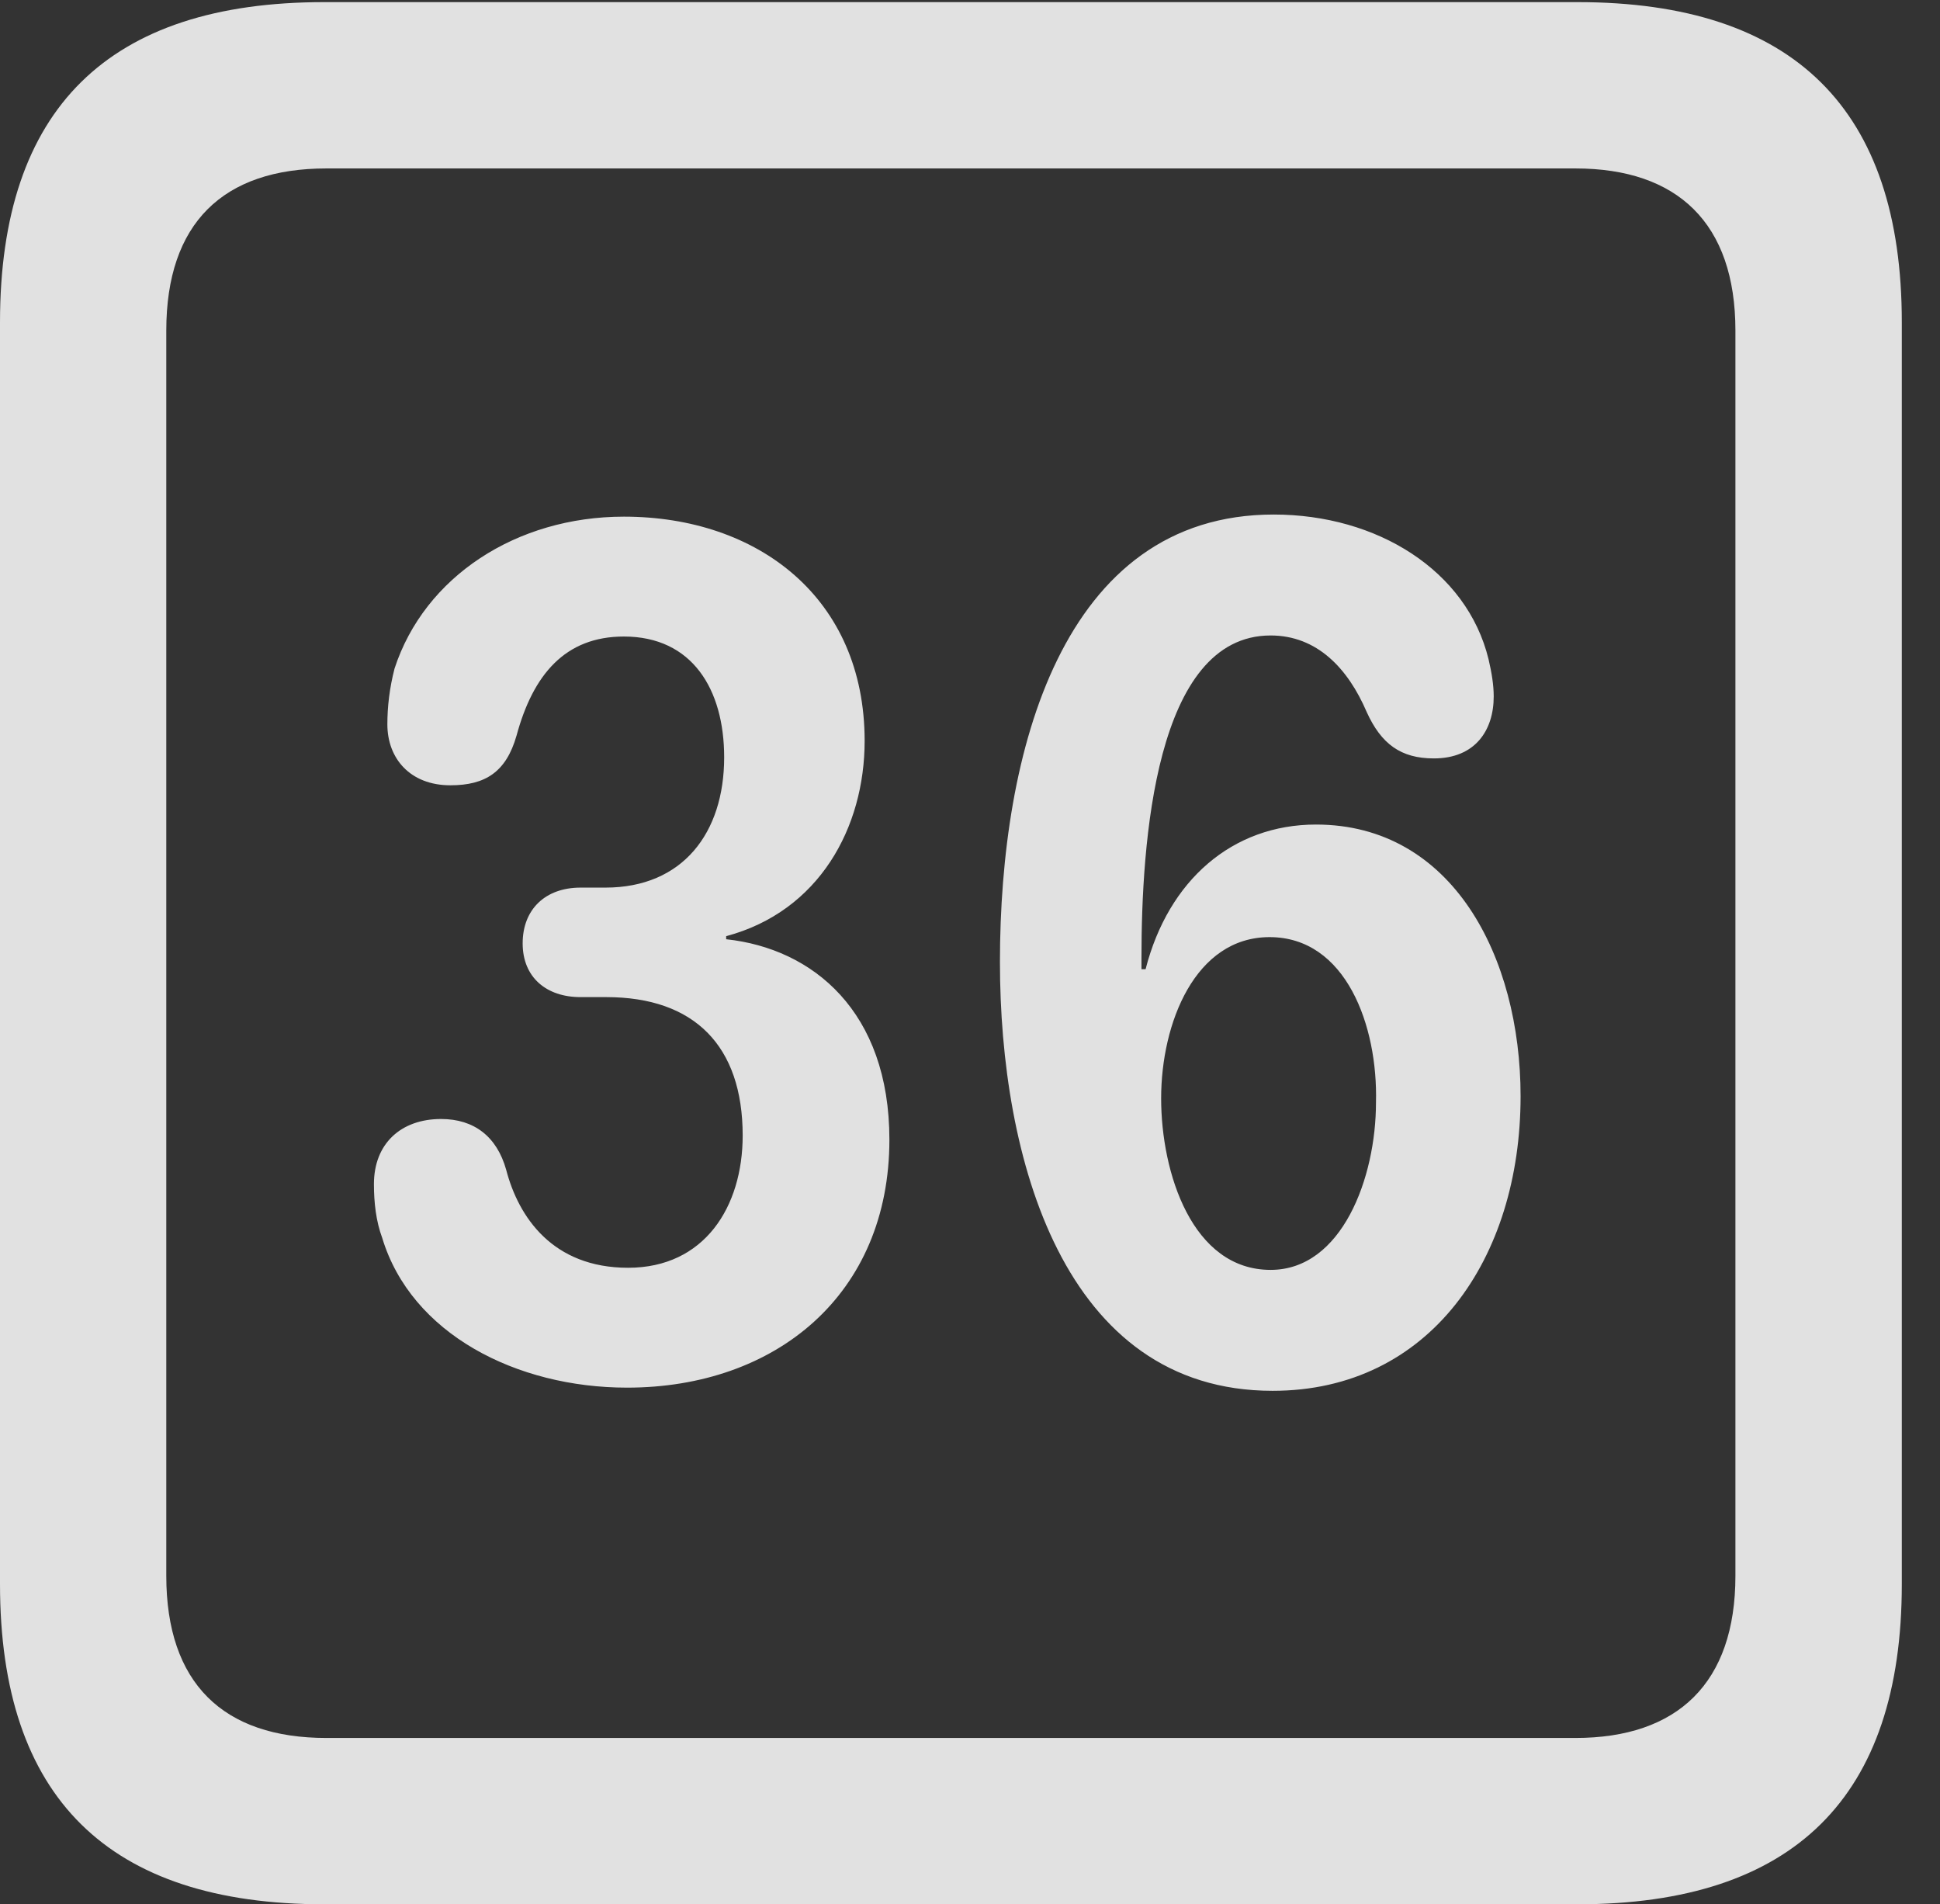 <?xml version="1.0" encoding="UTF-8"?>
<!--Generator: Apple Native CoreSVG 232.5-->
<!DOCTYPE svg
PUBLIC "-//W3C//DTD SVG 1.1//EN"
       "http://www.w3.org/Graphics/SVG/1.1/DTD/svg11.dtd">
<svg version="1.1" xmlns="http://www.w3.org/2000/svg" xmlns:xlink="http://www.w3.org/1999/xlink" width="18.34" height="17.998">
 <rect width="100%" height="100%" fill="#333333" stroke="none"/>
 <g>
  <rect height="17.998" opacity="0" width="18.34" x="0" y="0"/>
  <path d="M3.066 17.998L14.912 17.998C16.963 17.998 17.979 16.982 17.979 14.971L17.979 3.047C17.979 1.035 16.963 0.02 14.912 0.02L3.066 0.02C1.025 0.02 0 1.025 0 3.047L0 14.971C0 16.992 1.025 17.998 3.066 17.998ZM3.086 16.426C2.109 16.426 1.572 15.908 1.572 14.893L1.572 3.125C1.572 2.109 2.109 1.592 3.086 1.592L14.893 1.592C15.859 1.592 16.406 2.109 16.406 3.125L16.406 14.893C16.406 15.908 15.859 16.426 14.893 16.426Z" fill="#ffffff" fill-opacity="0.85"/>
  <path d="M5.928 13.115C7.334 13.115 8.408 12.236 8.408 10.771C8.408 9.561 7.686 8.965 6.865 8.877L6.865 8.848C7.744 8.613 8.174 7.822 8.174 7.002C8.174 5.654 7.168 4.883 5.898 4.883C4.883 4.883 4.014 5.449 3.73 6.318C3.682 6.504 3.662 6.68 3.662 6.846C3.662 7.168 3.877 7.422 4.258 7.422C4.59 7.422 4.785 7.295 4.883 6.953C5.039 6.377 5.342 6.016 5.898 6.016C6.543 6.016 6.846 6.514 6.846 7.158C6.846 7.871 6.455 8.389 5.723 8.389L5.488 8.389C5.156 8.389 4.941 8.594 4.941 8.916C4.941 9.238 5.166 9.424 5.488 9.424L5.732 9.424C6.562 9.424 7.021 9.883 7.021 10.732C7.021 11.406 6.66 11.982 5.938 11.982C5.225 11.982 4.902 11.504 4.785 11.055C4.697 10.742 4.482 10.576 4.17 10.576C3.789 10.576 3.535 10.81 3.535 11.191C3.535 11.367 3.555 11.543 3.613 11.699C3.887 12.607 4.883 13.115 5.928 13.115ZM12.031 13.145C13.516 13.145 14.375 11.895 14.375 10.361C14.375 9.043 13.73 7.793 12.441 7.793C11.65 7.793 11.045 8.32 10.83 9.16L10.791 9.16C10.791 9.121 10.791 9.082 10.791 9.053C10.791 7.969 10.918 6.006 12.012 6.006C12.451 6.006 12.744 6.318 12.92 6.729C13.057 7.031 13.242 7.168 13.555 7.168C13.945 7.168 14.121 6.904 14.121 6.582C14.121 6.475 14.102 6.357 14.072 6.23C13.867 5.391 13.018 4.863 12.041 4.863C10.039 4.863 9.453 7.109 9.453 9.092C9.453 10.938 10.049 13.145 12.031 13.145ZM12.012 12.002C11.27 12.002 10.977 11.084 10.977 10.381C10.977 9.668 11.299 8.857 12.002 8.857C12.725 8.857 13.027 9.697 13.008 10.42C13.008 11.133 12.685 12.002 12.012 12.002Z" fill="#ffffff" fill-opacity="0.85"/>
 </g>
</svg>
